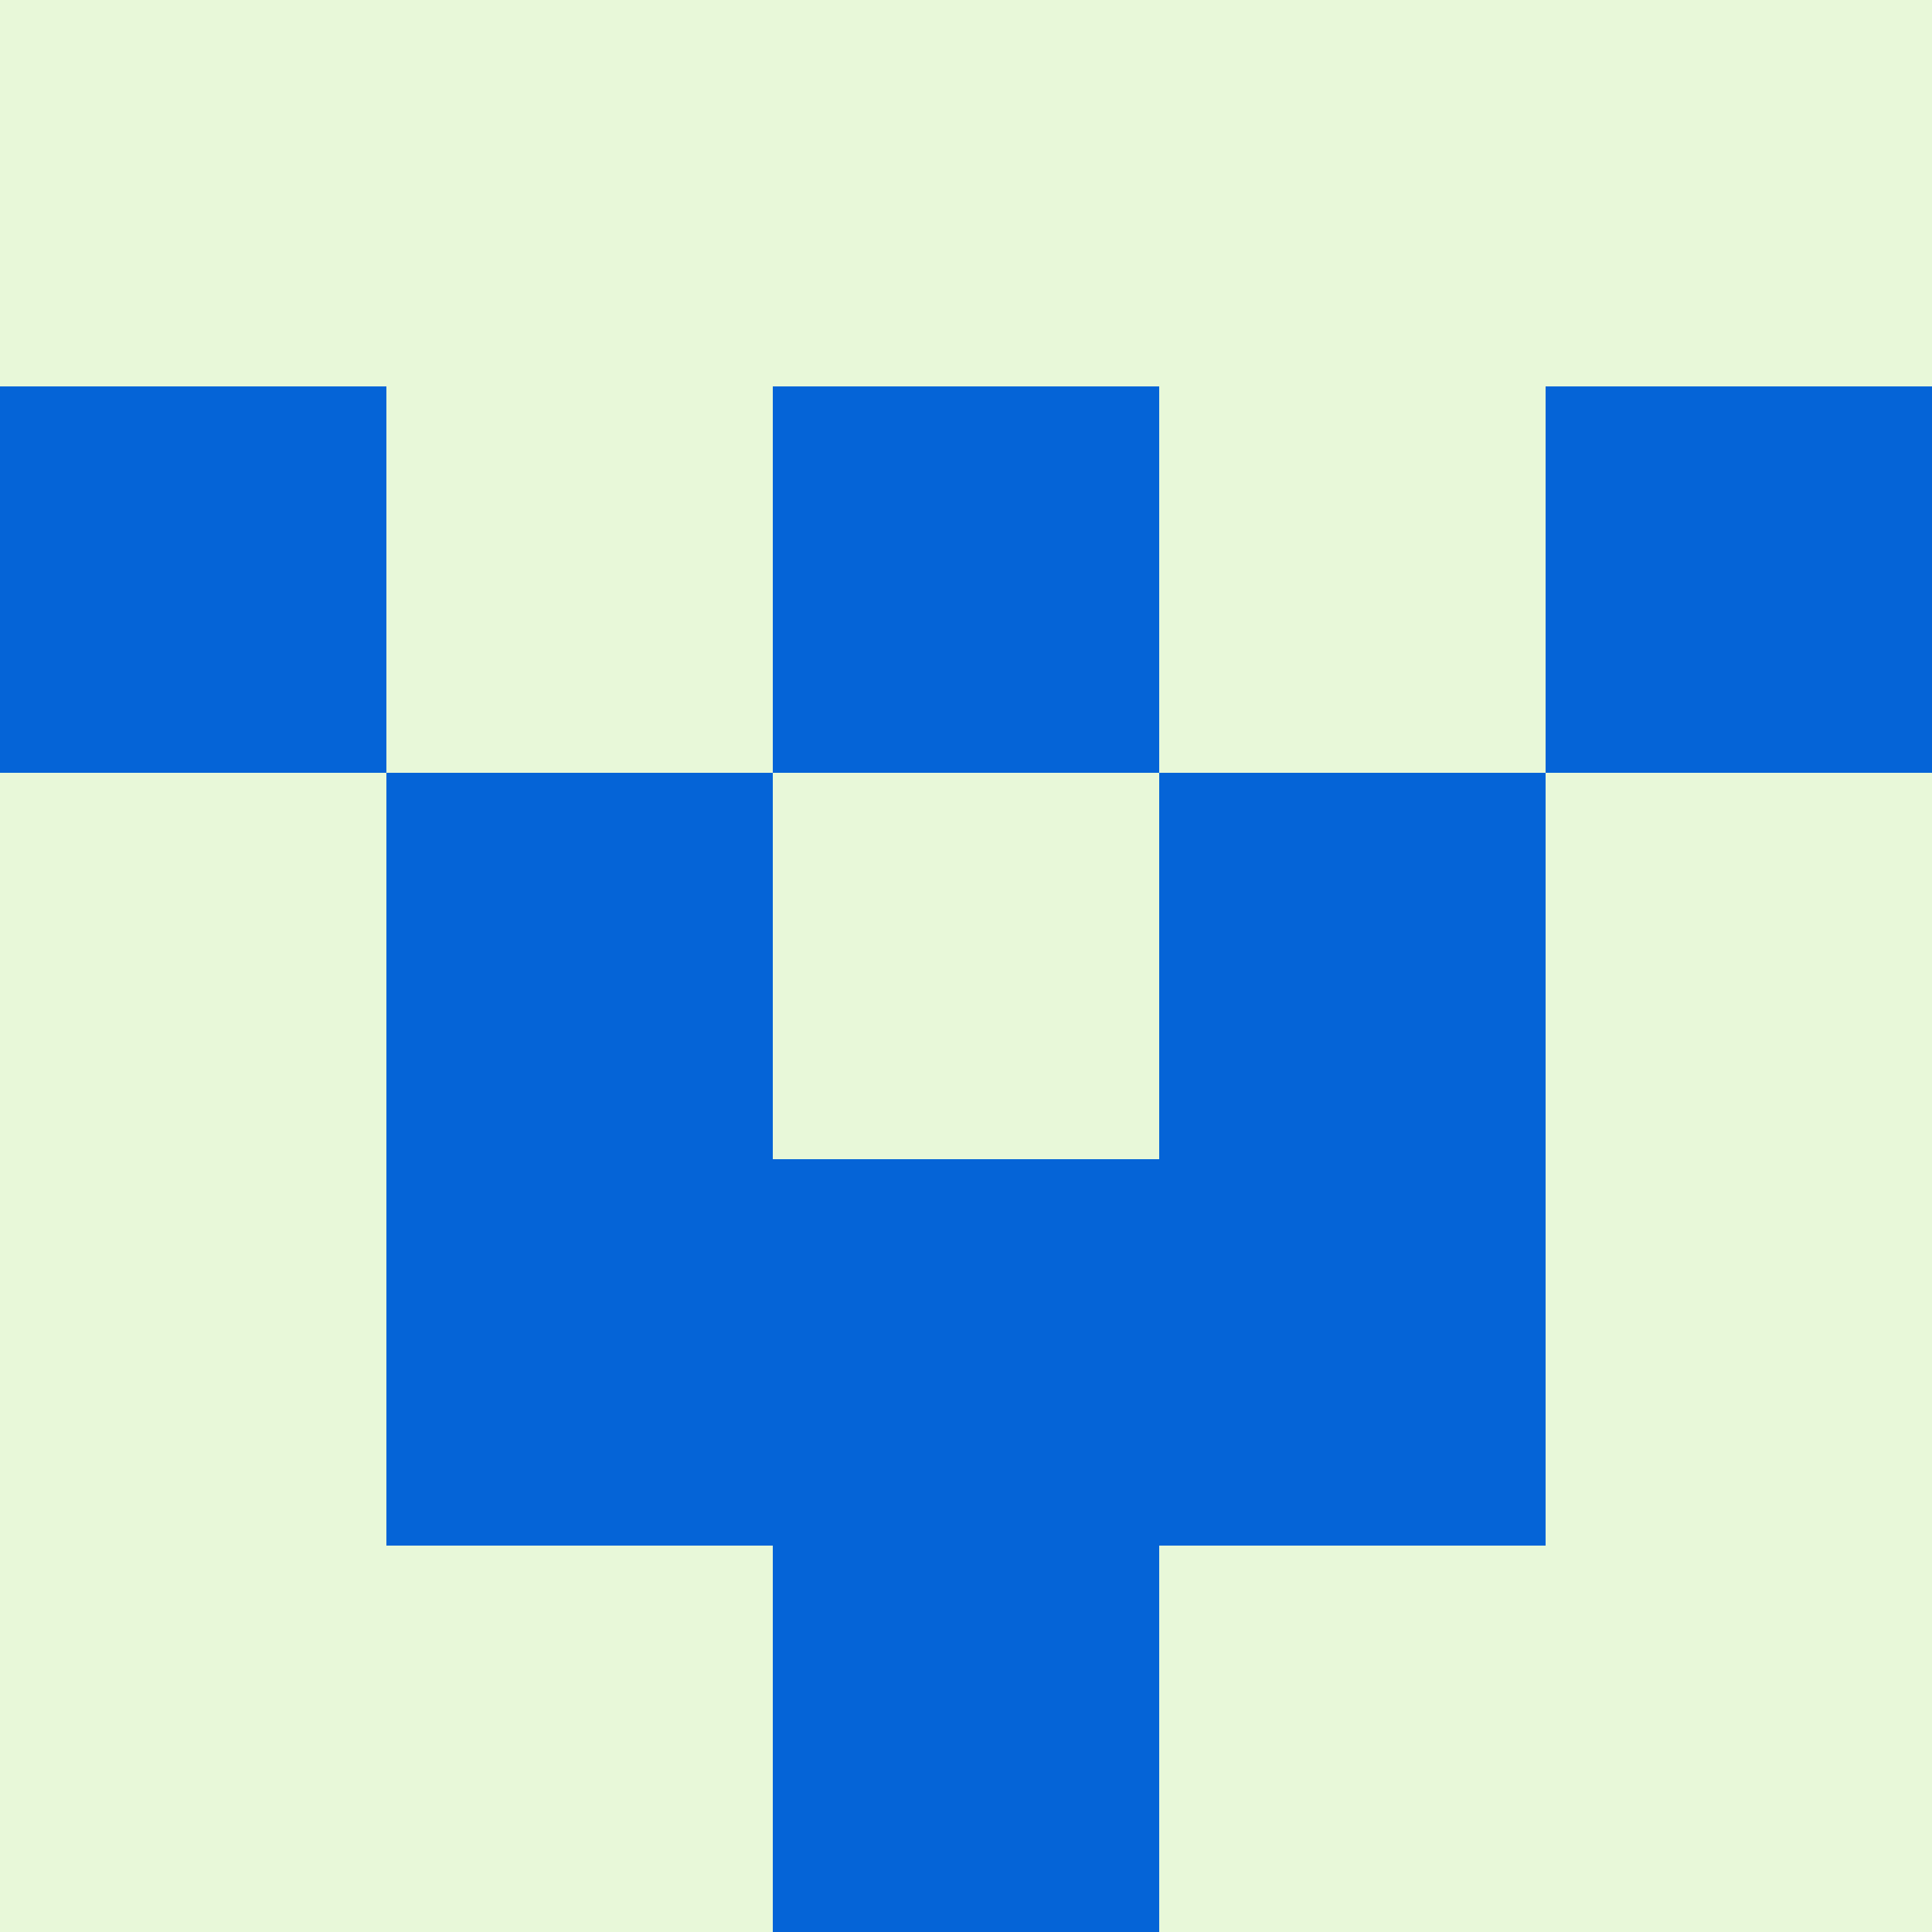 <?xml version="1.0" encoding="utf-8"?>
<!DOCTYPE svg PUBLIC "-//W3C//DTD SVG 20010904//EN"
        "http://www.w3.org/TR/2001/REC-SVG-20010904/DTD/svg10.dtd">

<svg width="400" height="400" viewBox="0 0 5 5"
    xmlns="http://www.w3.org/2000/svg"
    xmlns:xlink="http://www.w3.org/1999/xlink">
            <rect x="0" y="0" width="5" height="5" fill="#333333" stroke="none"/>
            <rect x="0" y="0" width="1" height="1" fill="#E8F8D9" />
        <rect x="0" y="1" width="1" height="1" fill="#0564D7" />
        <rect x="0" y="2" width="1" height="1" fill="#E8F8D9" />
        <rect x="0" y="3" width="1" height="1" fill="#E8F8D9" />
        <rect x="0" y="4" width="1" height="1" fill="#E8F8D9" />
                <rect x="1" y="0" width="1" height="1" fill="#E8F8D9" />
        <rect x="1" y="1" width="1" height="1" fill="#E8F8D9" />
        <rect x="1" y="2" width="1" height="1" fill="#0564D7" />
        <rect x="1" y="3" width="1" height="1" fill="#0564D7" />
        <rect x="1" y="4" width="1" height="1" fill="#E8F8D9" />
                <rect x="2" y="0" width="1" height="1" fill="#E8F8D9" />
        <rect x="2" y="1" width="1" height="1" fill="#0564D7" />
        <rect x="2" y="2" width="1" height="1" fill="#E8F8D9" />
        <rect x="2" y="3" width="1" height="1" fill="#0564D7" />
        <rect x="2" y="4" width="1" height="1" fill="#0564D7" />
                <rect x="3" y="0" width="1" height="1" fill="#E8F8D9" />
        <rect x="3" y="1" width="1" height="1" fill="#E8F8D9" />
        <rect x="3" y="2" width="1" height="1" fill="#0564D7" />
        <rect x="3" y="3" width="1" height="1" fill="#0564D7" />
        <rect x="3" y="4" width="1" height="1" fill="#E8F8D9" />
                <rect x="4" y="0" width="1" height="1" fill="#E8F8D9" />
        <rect x="4" y="1" width="1" height="1" fill="#0564D7" />
        <rect x="4" y="2" width="1" height="1" fill="#E8F8D9" />
        <rect x="4" y="3" width="1" height="1" fill="#E8F8D9" />
        <rect x="4" y="4" width="1" height="1" fill="#E8F8D9" />
        
</svg>


